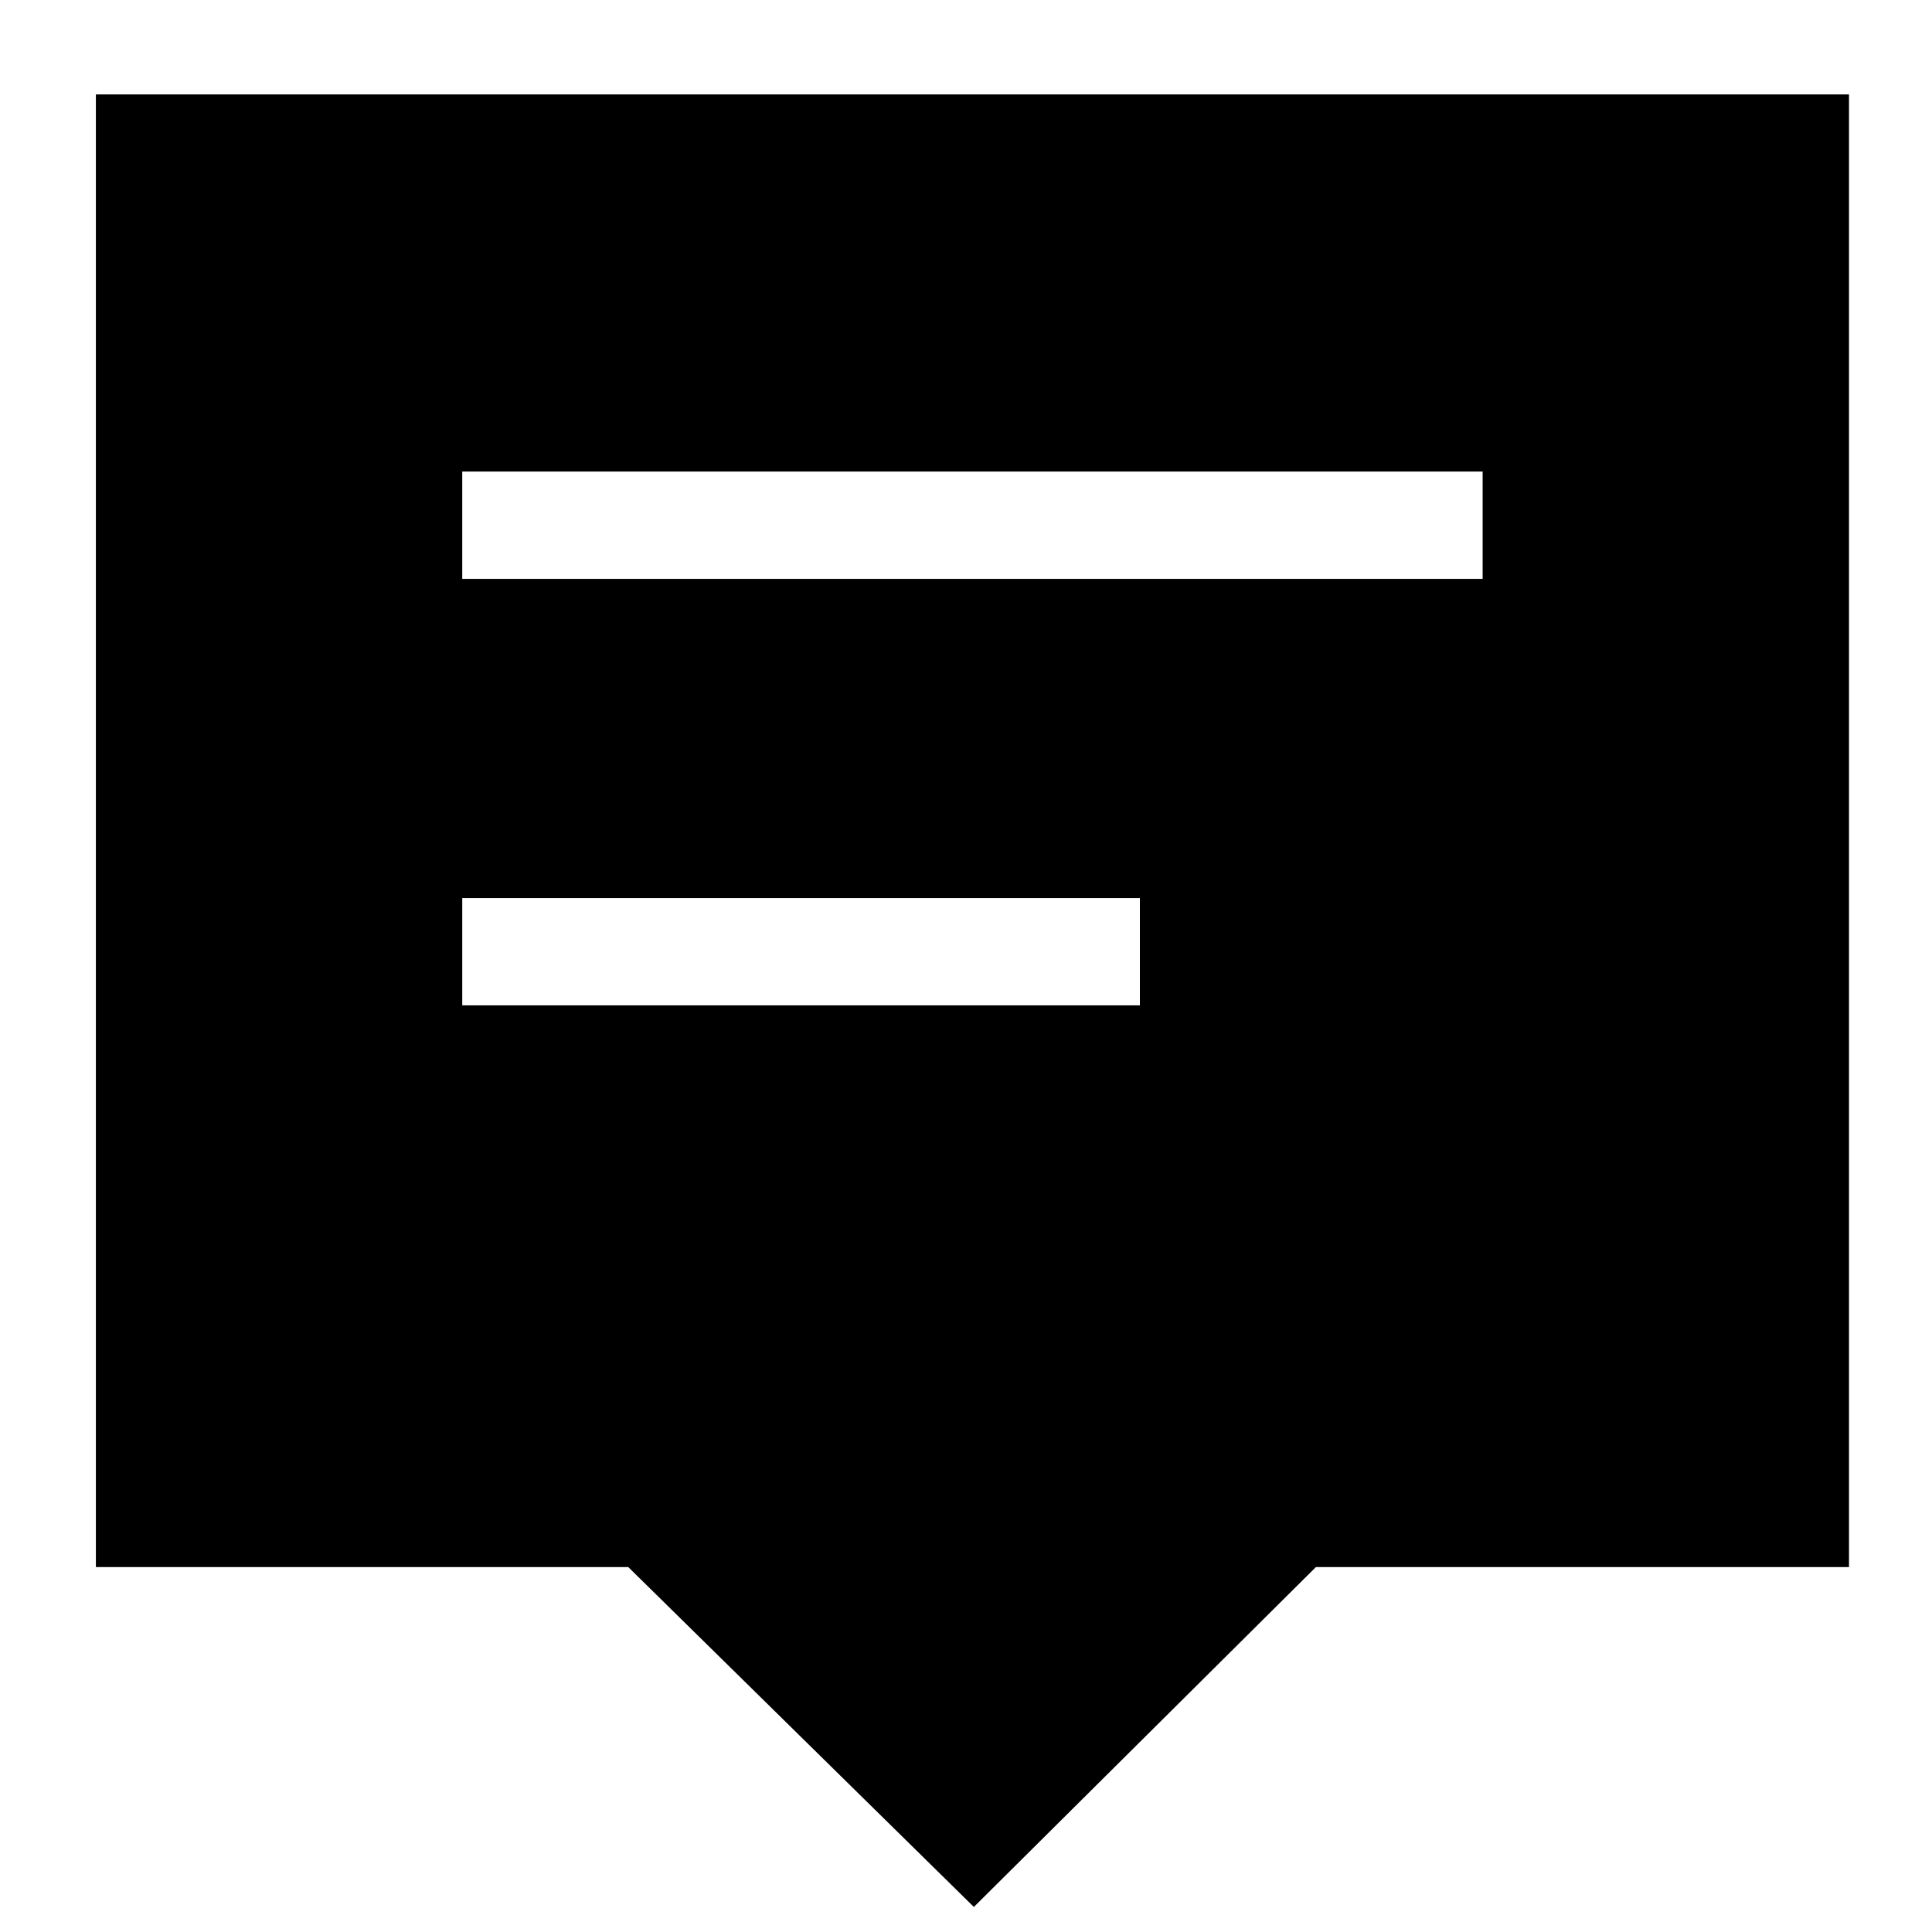 <svg xmlns="http://www.w3.org/2000/svg" viewBox="0 0 27 27" style="enable-background:new 0 0 27 27" xml:space="preserve"><path d="M1.34 1.32V21.9h7.44l4.83 4.75 4.78-4.75h7.45V1.32H1.34zm14.59 12.73H6.46v-1.5h9.47v1.5zm4.79-5.96H6.46v-1.5h14.26v1.5z" style="fill:#000000"/></svg>